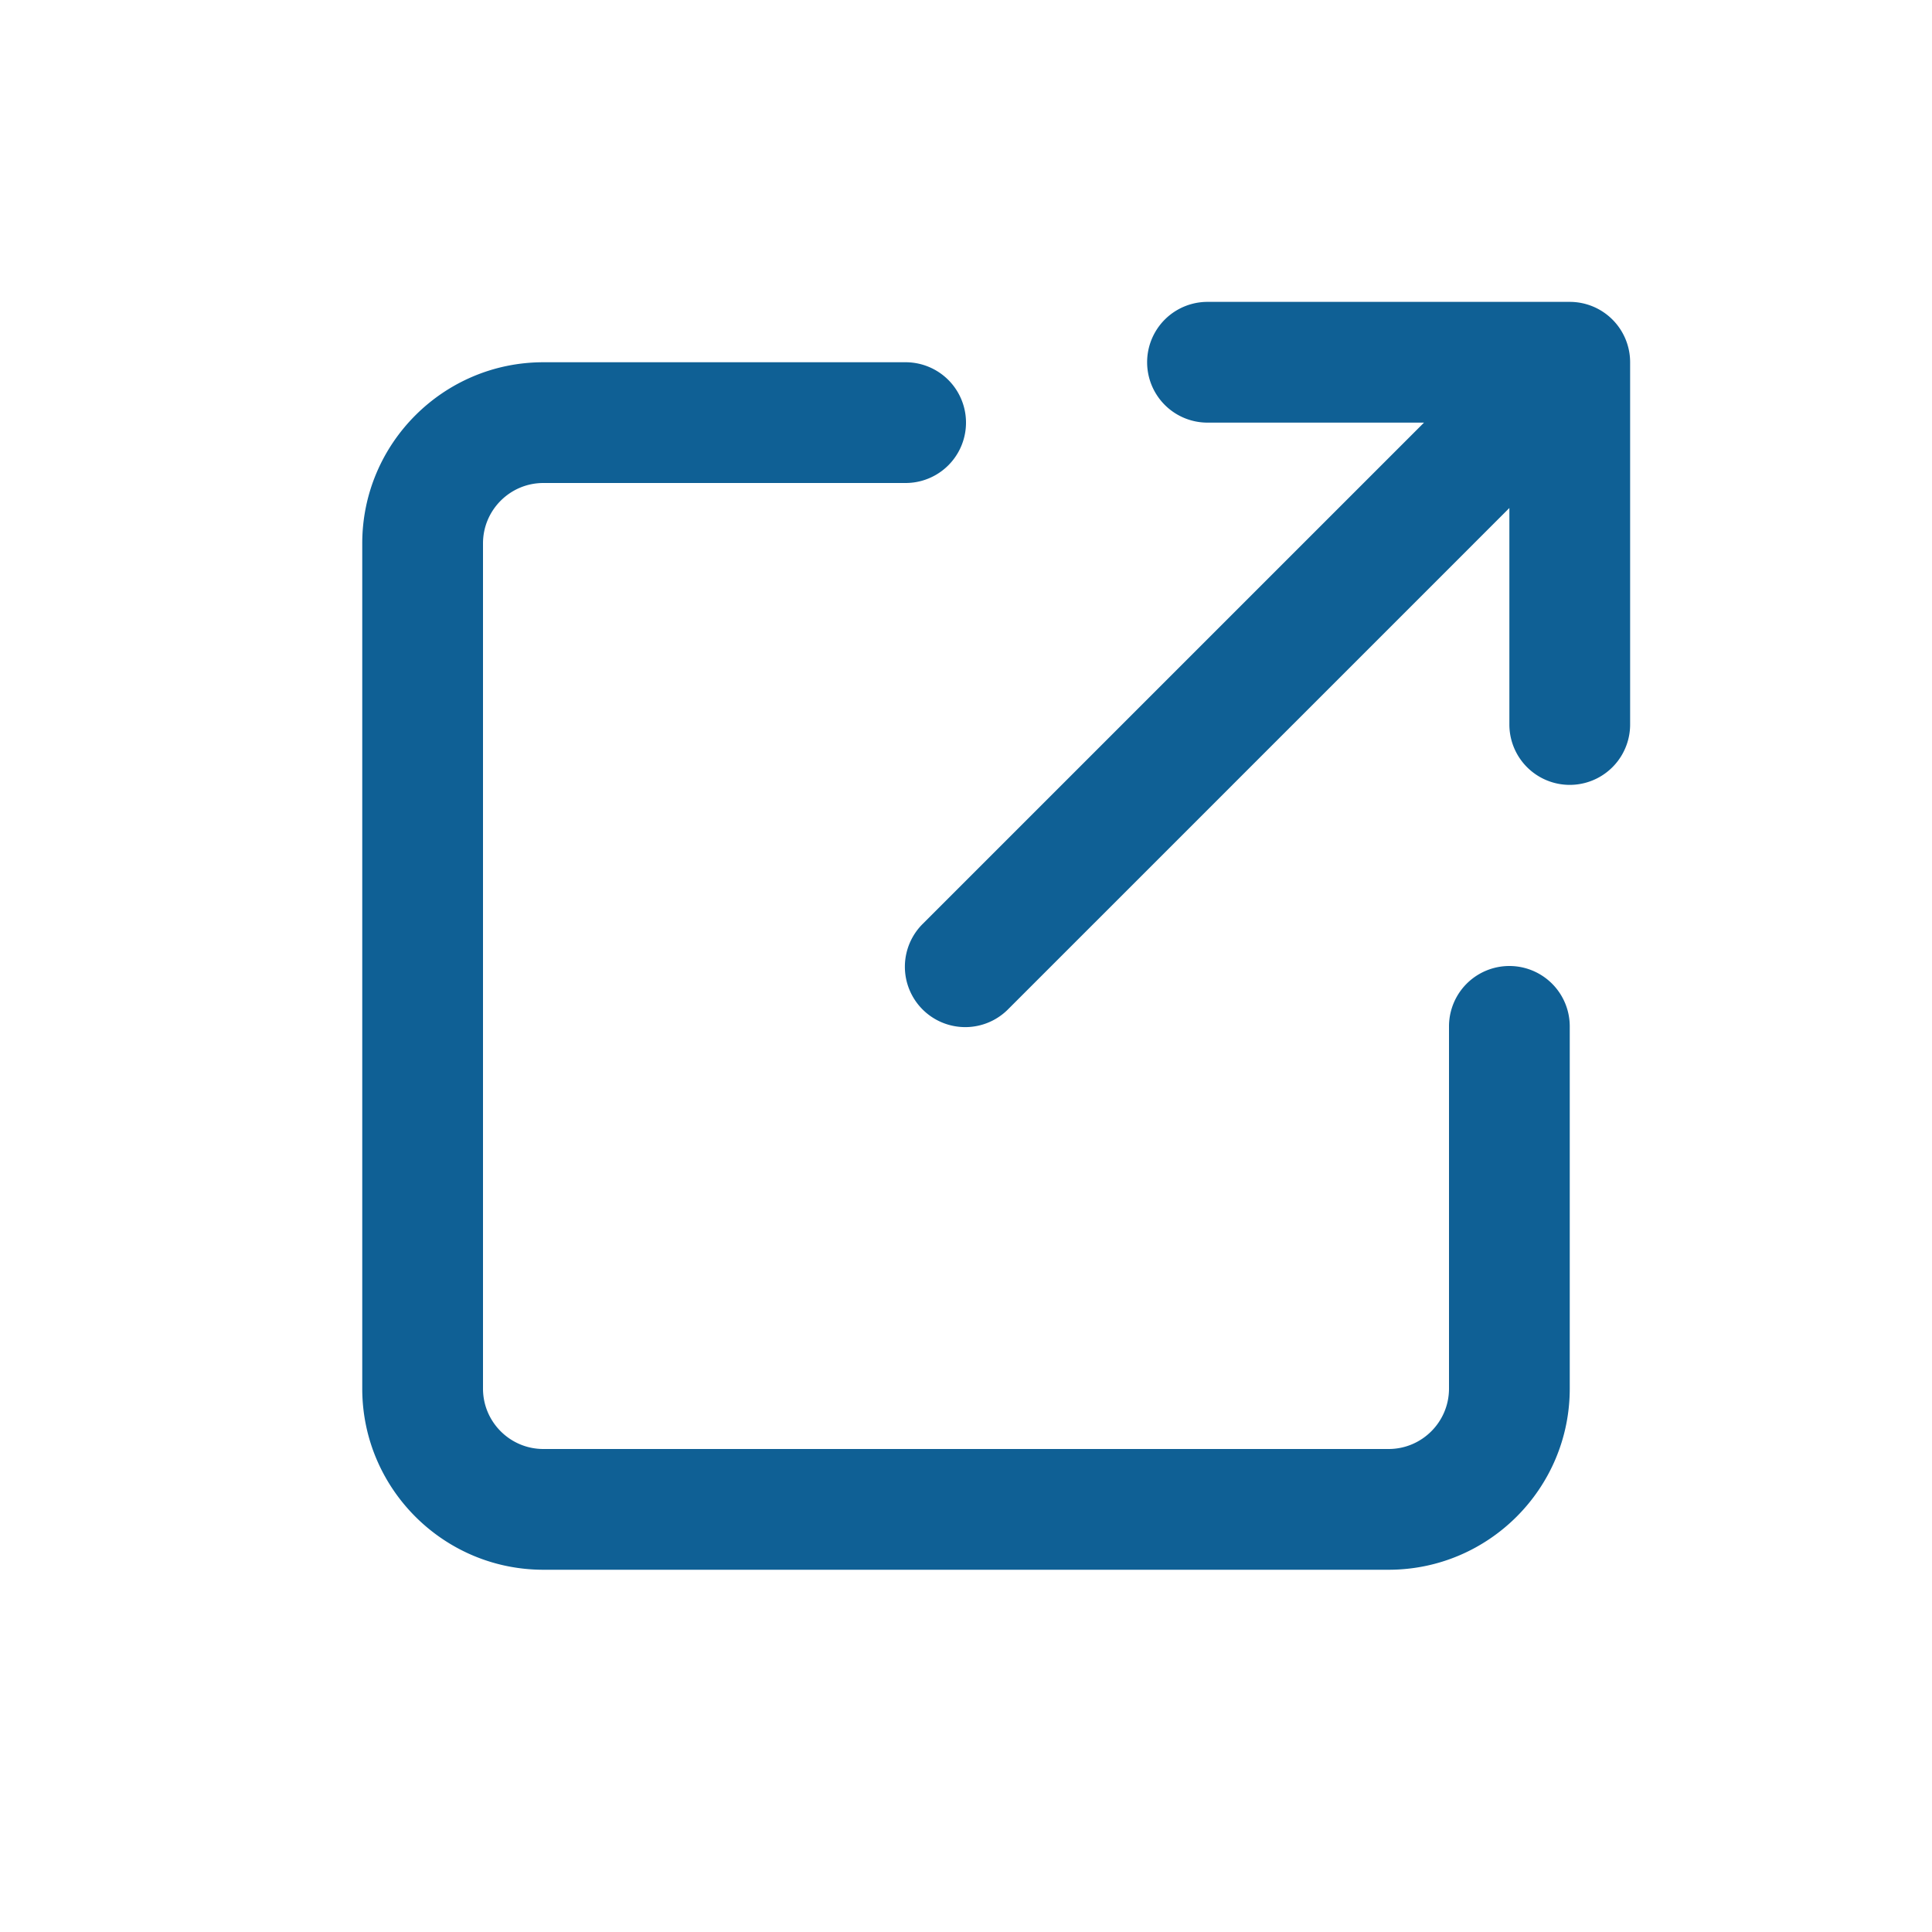 <svg fill="#0f6095" xmlns="http://www.w3.org/2000/svg" width="100" height="100" viewBox="0 0 64 64"><path d="M40 10a2 2 0 0 0 0 4h7.172L30.586 30.586a2 2 0 1 0 2.828 2.828L50 16.828V24a2 2 0 0 0 4 0V12a2 2 0 0 0-2-2H40zm-22 2c-3.309 0-6 2.691-6 6v28c0 3.309 2.691 6 6 6h28c3.309 0 6-2.691 6-6V34a2 2 0 0 0-4 0v12c0 1.103-.897 2-2 2H18c-1.103 0-2-.897-2-2V18c0-1.103.897-2 2-2h12a2 2 0 0 0 0-4H18z"/></svg>